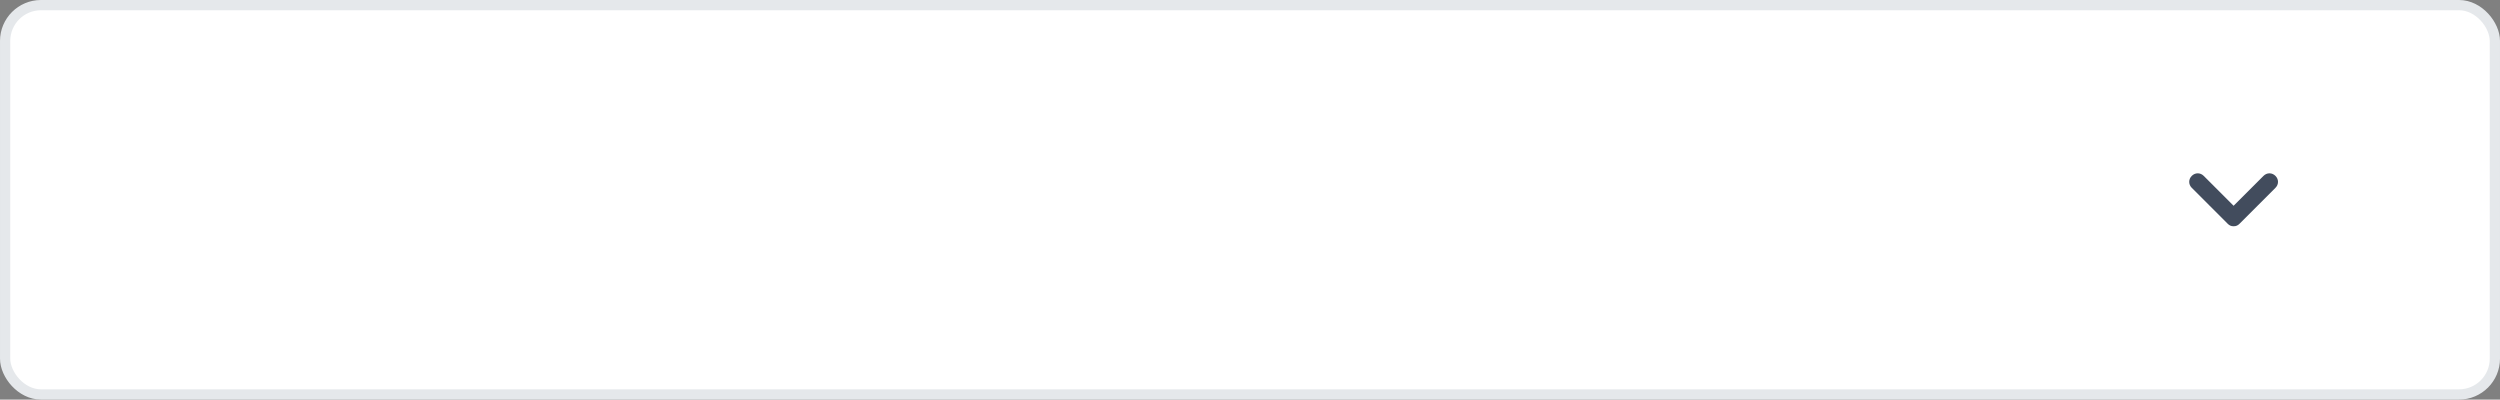 <svg width="244" height="39" viewBox="0 0 244 39" fill="none" xmlns="http://www.w3.org/2000/svg">
<rect x="0" y="0" width="244" height="39" fill="#808080" stroke="none"/>
<rect x="0.5" y="0.5" width="243" height="38" rx="3.5" fill="white" stroke="#E5E8EB"/>
<path d="M222.083 17.166C221.75 16.833 221.25 16.833 220.917 17.166L218 20.083L215.083 17.166C214.75 16.833 214.25 16.833 213.917 17.166C213.583 17.5 213.583 18 213.917 18.333L217.417 21.833C217.583 22 217.75 22.083 218 22.083C218.25 22.083 218.417 22 218.583 21.833L222.083 18.333C222.417 18 222.417 17.5 222.083 17.166Z" fill="#424C5D"/>
</svg>
